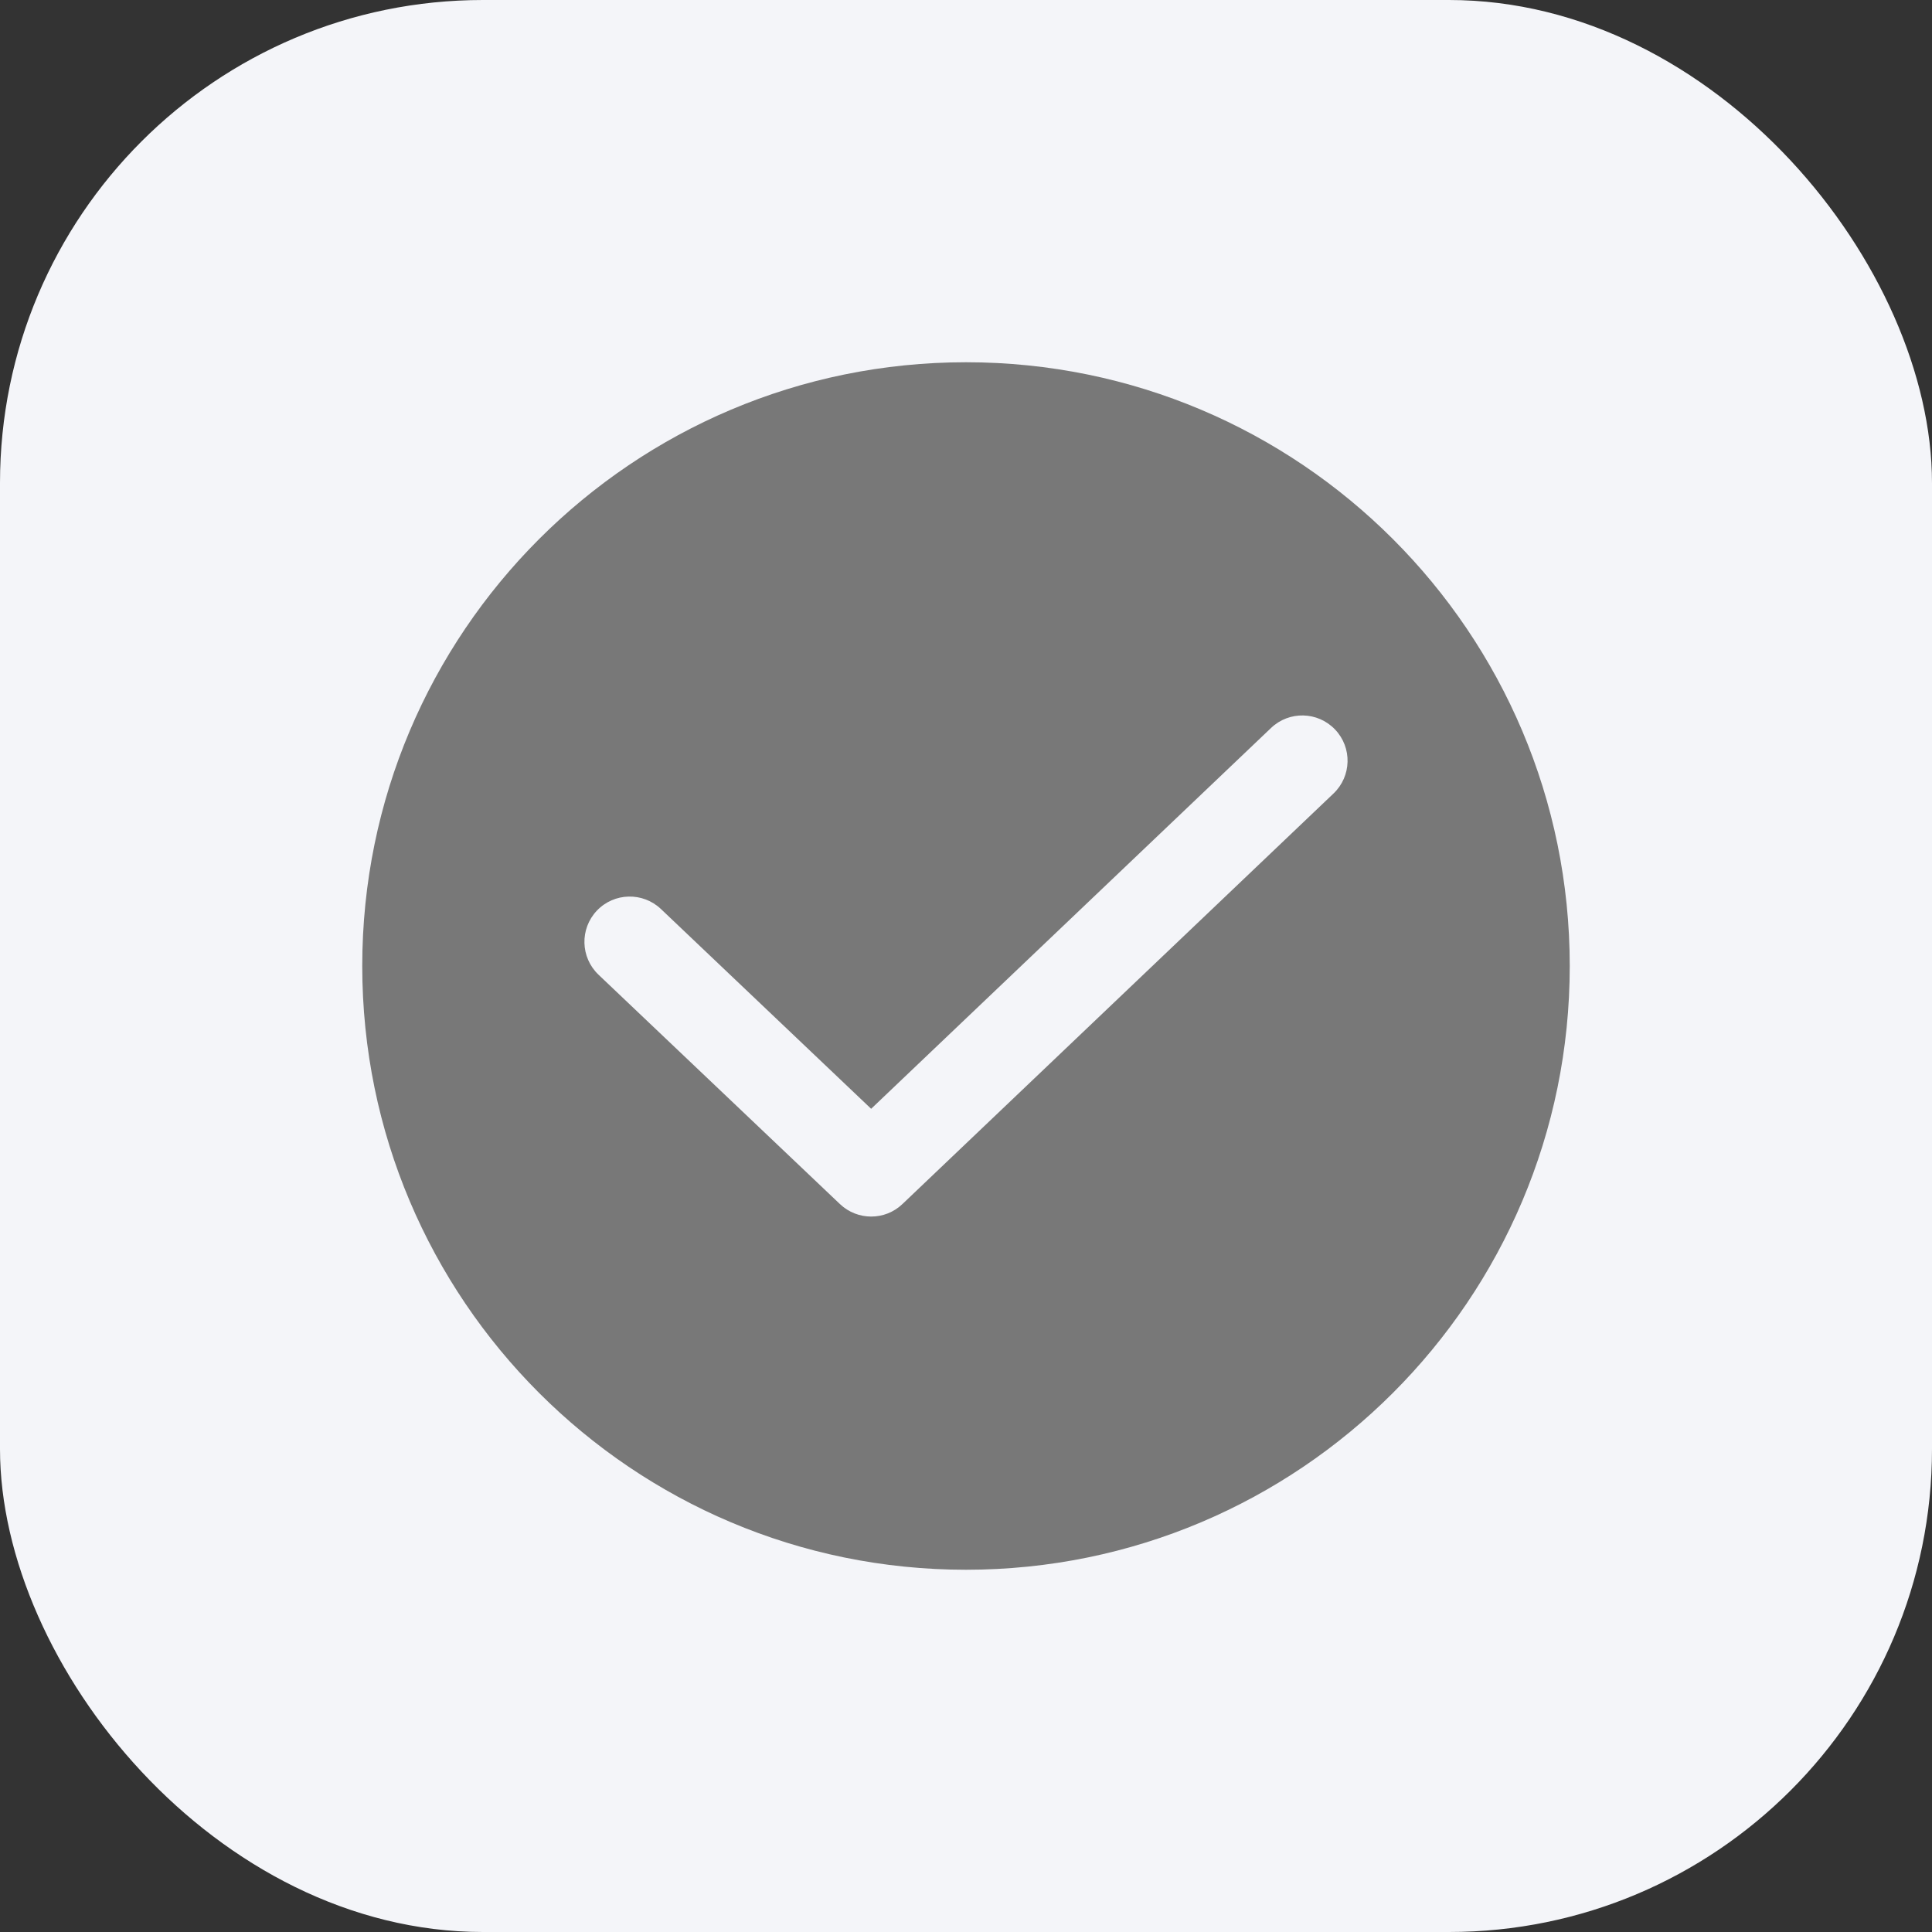 <svg width="32" height="32" viewBox="0 0 32 32" fill="none" xmlns="http://www.w3.org/2000/svg">
<rect x="0" y="0" width="32" height="32" fill="#333333" stroke="none"/>
<rect width="32" height="32" rx="8" fill="#F4F5F9"/>
<path fill-rule="evenodd" clip-rule="evenodd" d="M16 7.5C11.306 7.5 7.5 11.306 7.5 16C7.5 20.694 11.306 24.5 16 24.5C20.694 24.5 24.5 20.694 24.5 16C24.5 11.306 20.694 7.5 16 7.5ZM6 16C6 10.477 10.477 6 16 6C21.523 6 26 10.477 26 16C26 21.523 21.523 26 16 26C10.477 26 6 21.523 6 16Z" fill="#787878"/>
<path fill-rule="evenodd" clip-rule="evenodd" d="M25.25 16C25.25 21.109 21.109 25.25 16 25.25C10.891 25.25 6.75 21.109 6.75 16C6.75 10.891 10.891 6.75 16 6.75C21.109 6.75 25.25 10.891 25.25 16ZM22.087 13.143C22.387 12.857 22.399 12.383 22.113 12.083C21.827 11.783 21.353 11.771 21.053 12.057L14.429 18.365L10.947 15.056C10.646 14.771 10.171 14.783 9.886 15.083C9.601 15.384 9.613 15.858 9.913 16.144L13.913 19.944C14.203 20.219 14.658 20.219 14.947 19.943L22.087 13.143Z" fill="#787878"/>
</svg>
